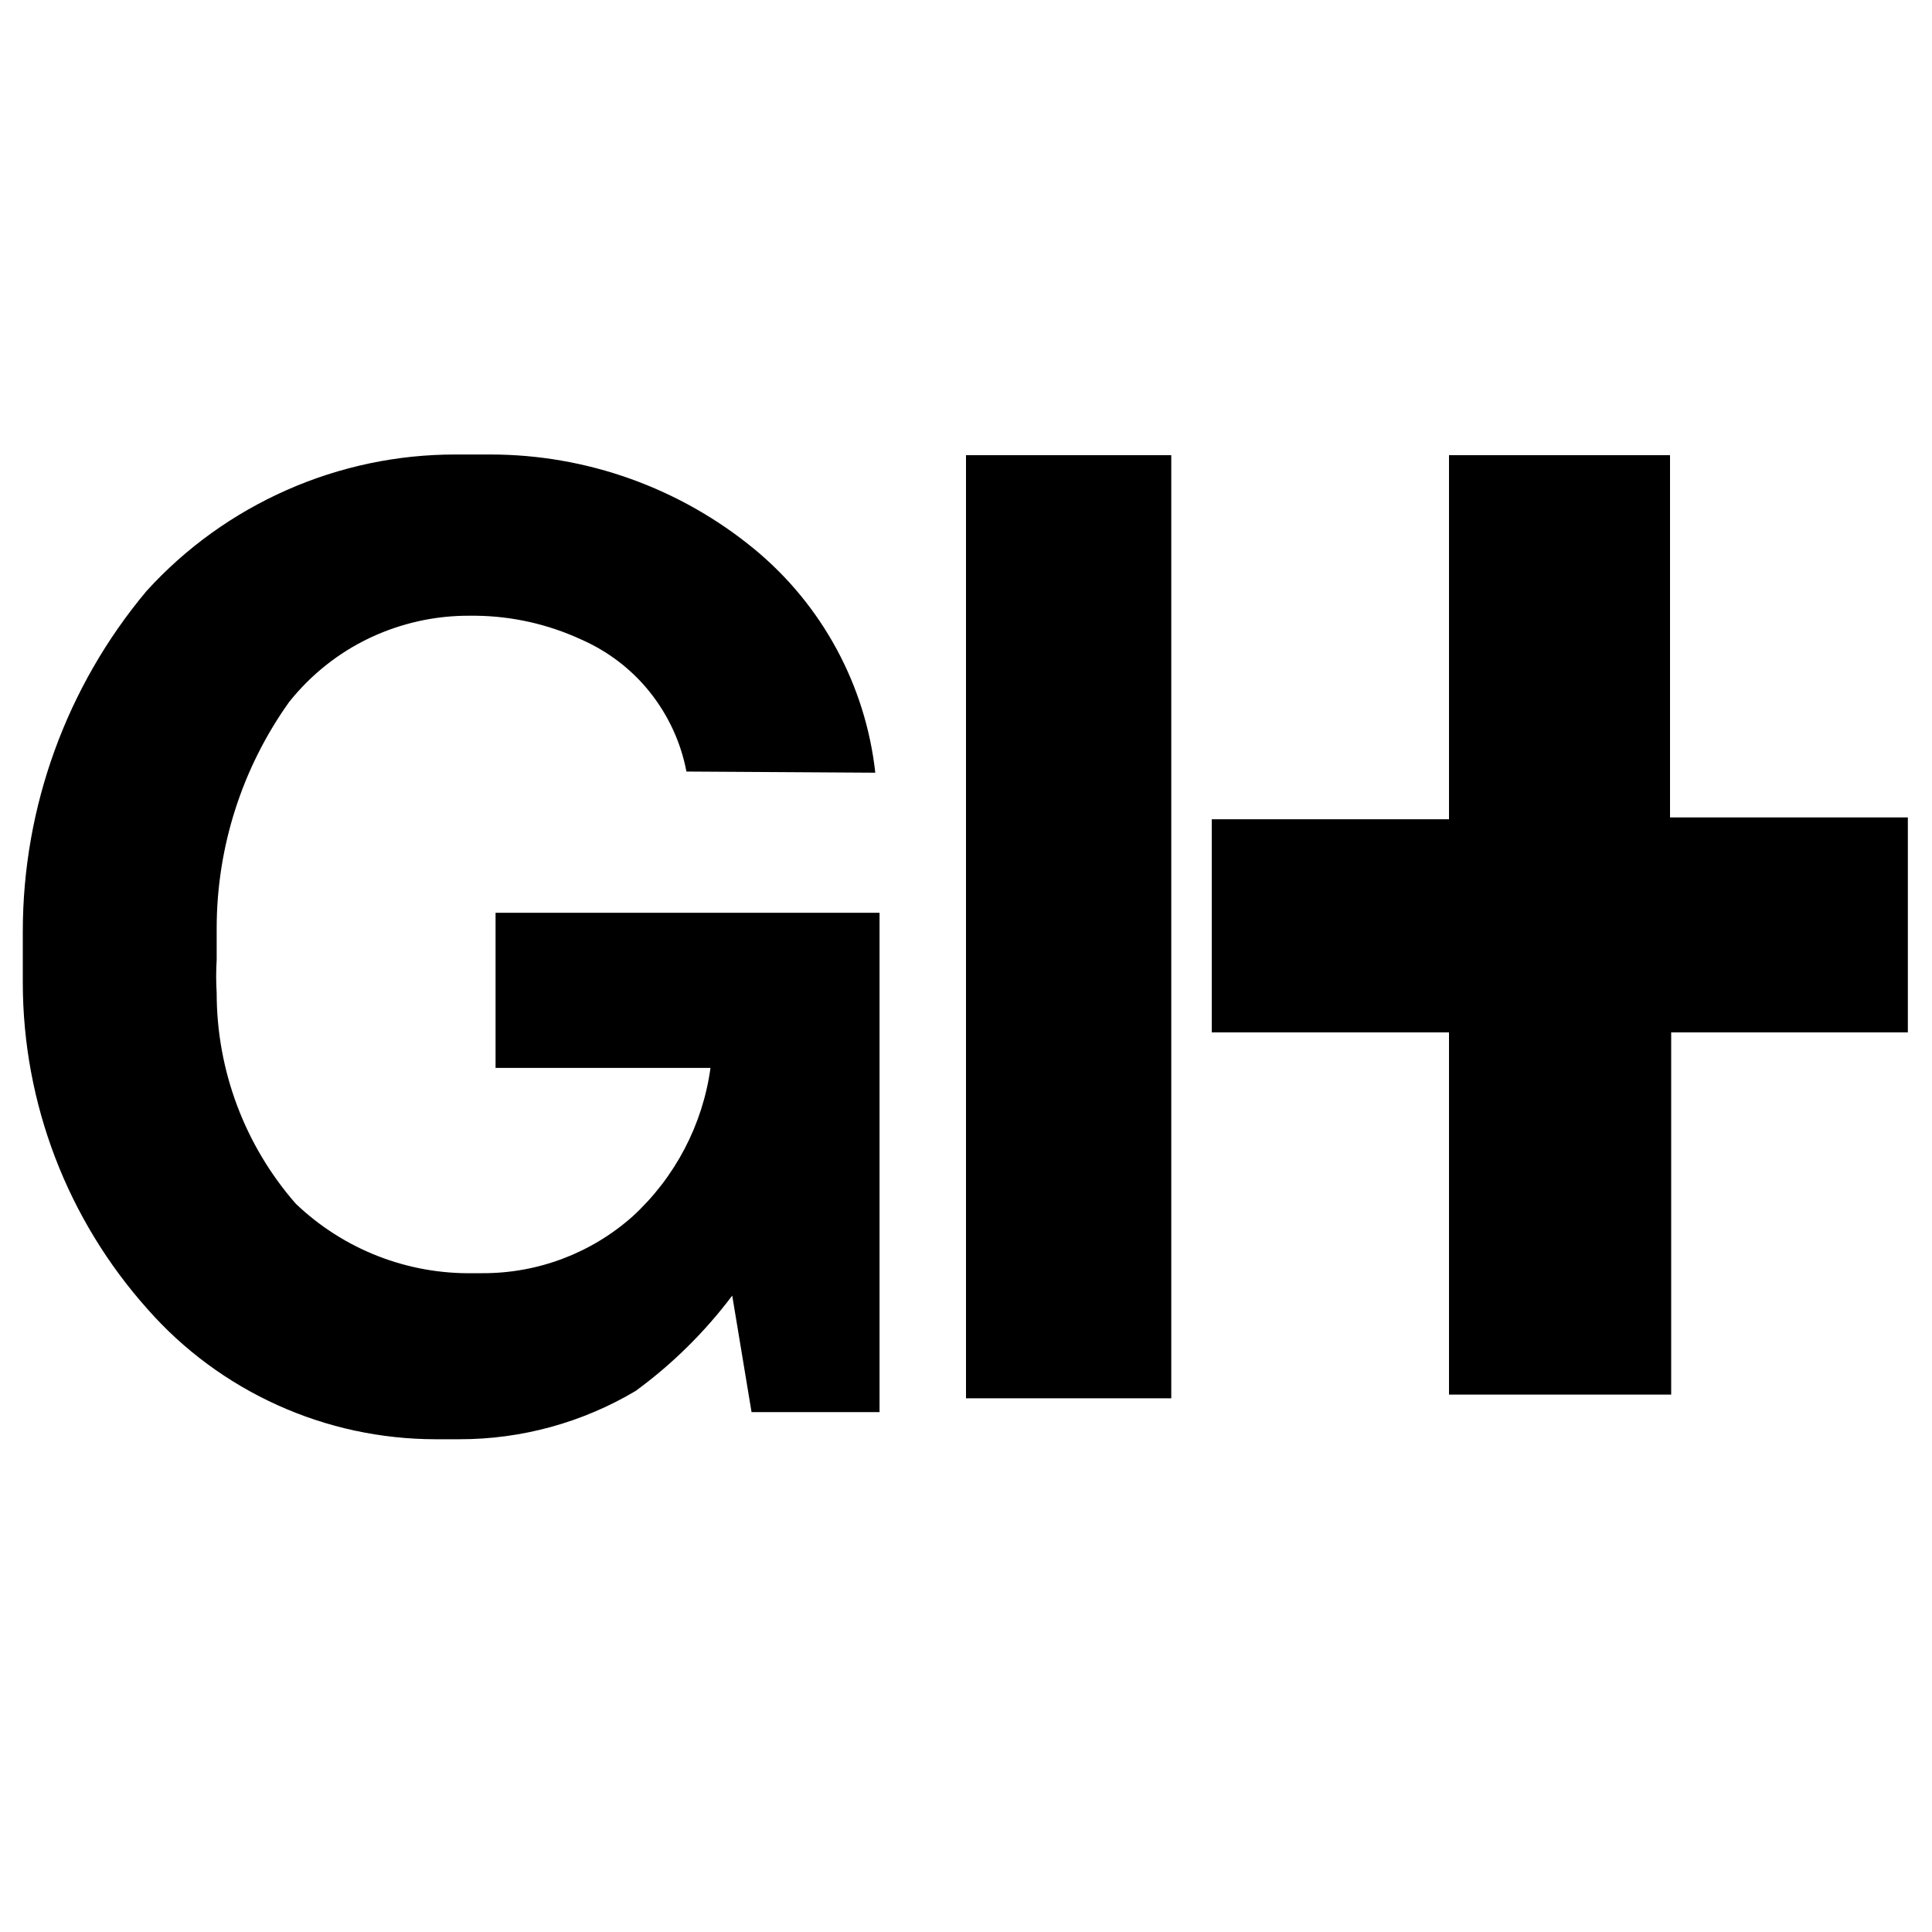 <!-- Generated by IcoMoon.io -->
<svg version="1.1" xmlns="http://www.w3.org/2000/svg" width="20" height="20" viewBox="0 0 20 20">
<title>gitolite</title>
<path d="M7.106 7.987c-0.057-0.3-0.187-0.581-0.377-0.82s-0.437-0.427-0.717-0.549c-0.341-0.157-0.712-0.24-1.088-0.244h-0.056c-0.36-0.003-0.716 0.076-1.041 0.23s-0.61 0.382-0.834 0.663c-0.488 0.684-0.75 1.503-0.75 2.344 0 0.113 0 0.219 0 0.325-0.007 0.114-0.007 0.229 0 0.344-0 0.802 0.291 1.577 0.819 2.181 0.494 0.472 1.154 0.731 1.837 0.719h0.1c0.571 0.001 1.123-0.208 1.55-0.588 0.439-0.403 0.725-0.947 0.806-1.537h-2.225v-1.606h3.975v5.169h-1.325l-0.2-1.206c-0.283 0.376-0.62 0.709-1 0.987-0.552 0.328-1.183 0.501-1.825 0.5h-0.25c-0.563-0.001-1.119-0.121-1.632-0.353s-0.971-0.569-1.343-0.991c-0.832-0.93-1.293-2.133-1.294-3.381 0-0.1 0-0.194 0-0.281 0-0.075 0-0.162 0-0.25-0-1.289 0.453-2.537 1.281-3.525 0.405-0.446 0.899-0.801 1.451-1.045s1.147-0.369 1.749-0.368h0.356c0.999-0.001 1.967 0.346 2.738 0.981 0.701 0.579 1.15 1.409 1.25 2.313l-1.956-0.012zM15 4.712h2.288v3.75h2.462v2.225h-2.45v3.75h-2.3v-3.75h-2.456v-2.206h2.456v-3.769zM10 14.475v-9.763h2.125v9.763h-2.125z"></path>
</svg>
